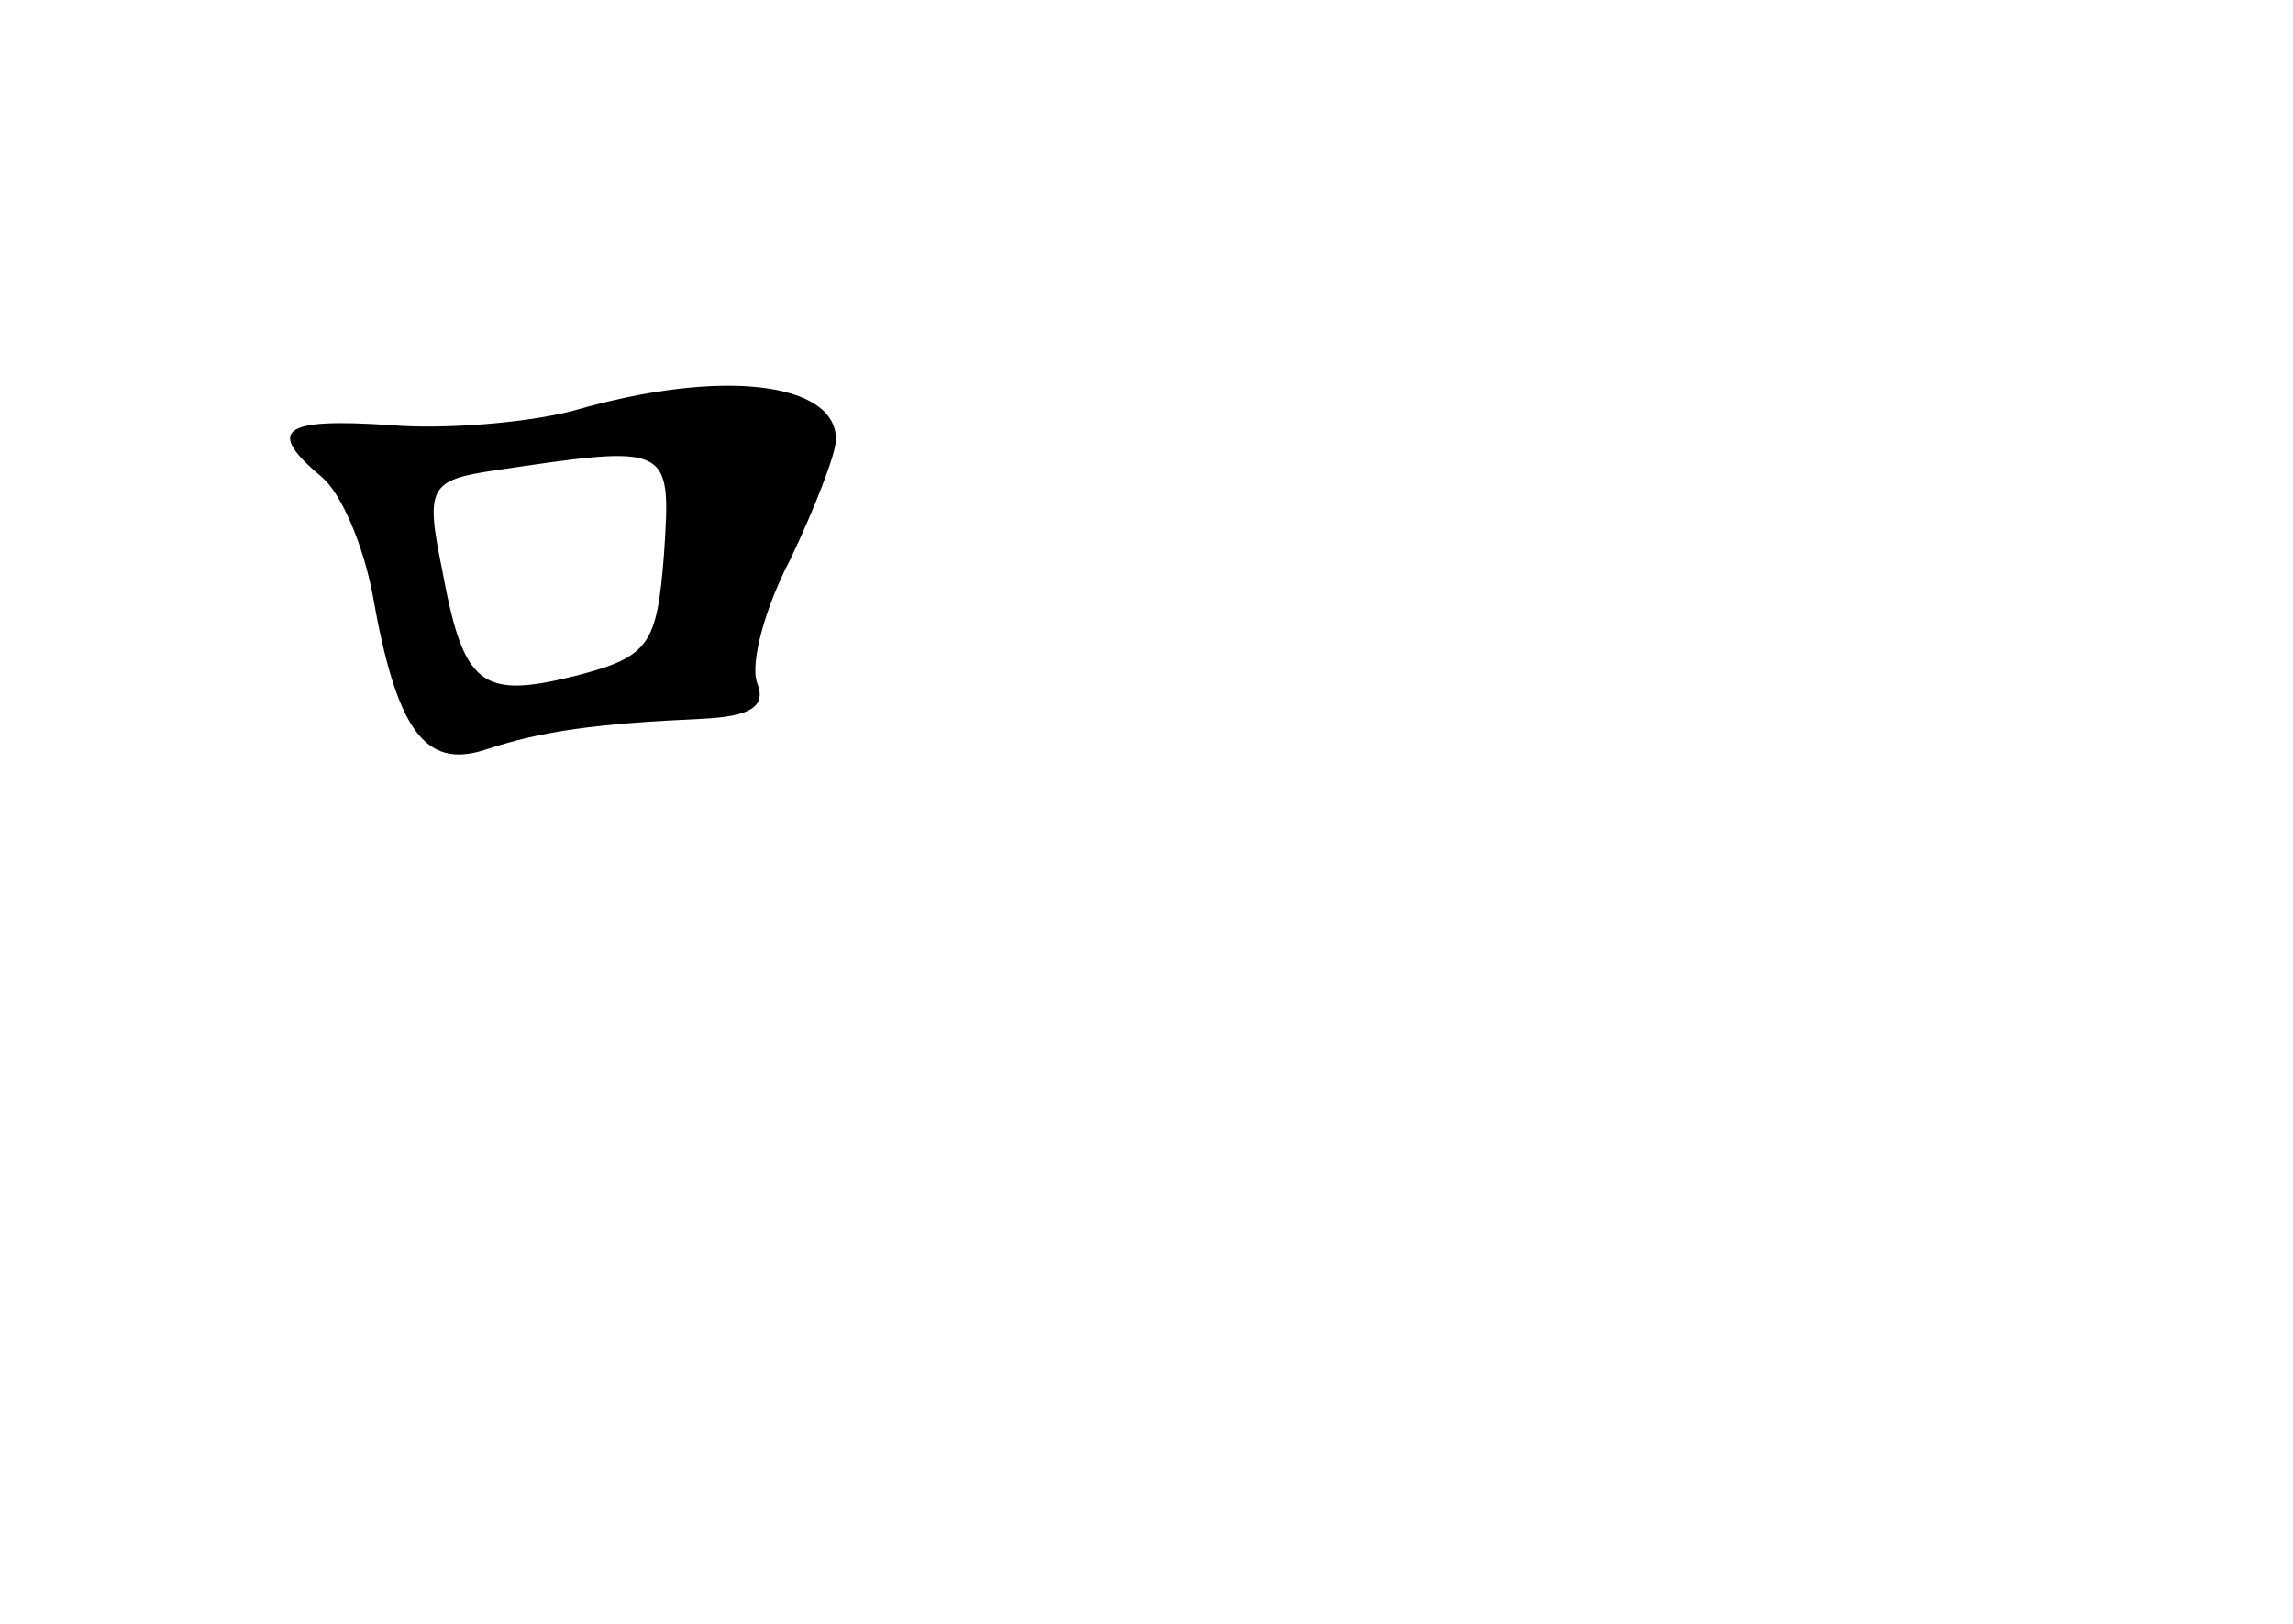 <?xml version="1.0" standalone="no"?>
<!DOCTYPE svg PUBLIC "-//W3C//DTD SVG 20010904//EN"
 "http://www.w3.org/TR/2001/REC-SVG-20010904/DTD/svg10.dtd">
<svg version="1.0" xmlns="http://www.w3.org/2000/svg"
 width="96pt" height="68pt" viewBox="0 0 96 68"
 preserveAspectRatio="xMidYMid meet">
<g transform="translate(0,68) scale(0.1,-0.1)"
fill="#000000" stroke="none">
<path d="M240 508 c-19 -5 -54 -8 -77 -6 -45 3 -52 -2 -28 -22 8 -7 17 -28 21
-49 10 -57 22 -73 47 -65 24 8 47 11 91 13 20 1 27 5 23 15 -3 8 3 31 14 52
10 21 19 44 19 50 0 24 -48 30 -110 12z m38 -60 c-3 -38 -6 -43 -37 -51 -40
-10 -47 -4 -56 45 -7 34 -5 37 22 41 74 11 74 11 71 -35z"/>
</g>
</svg>
